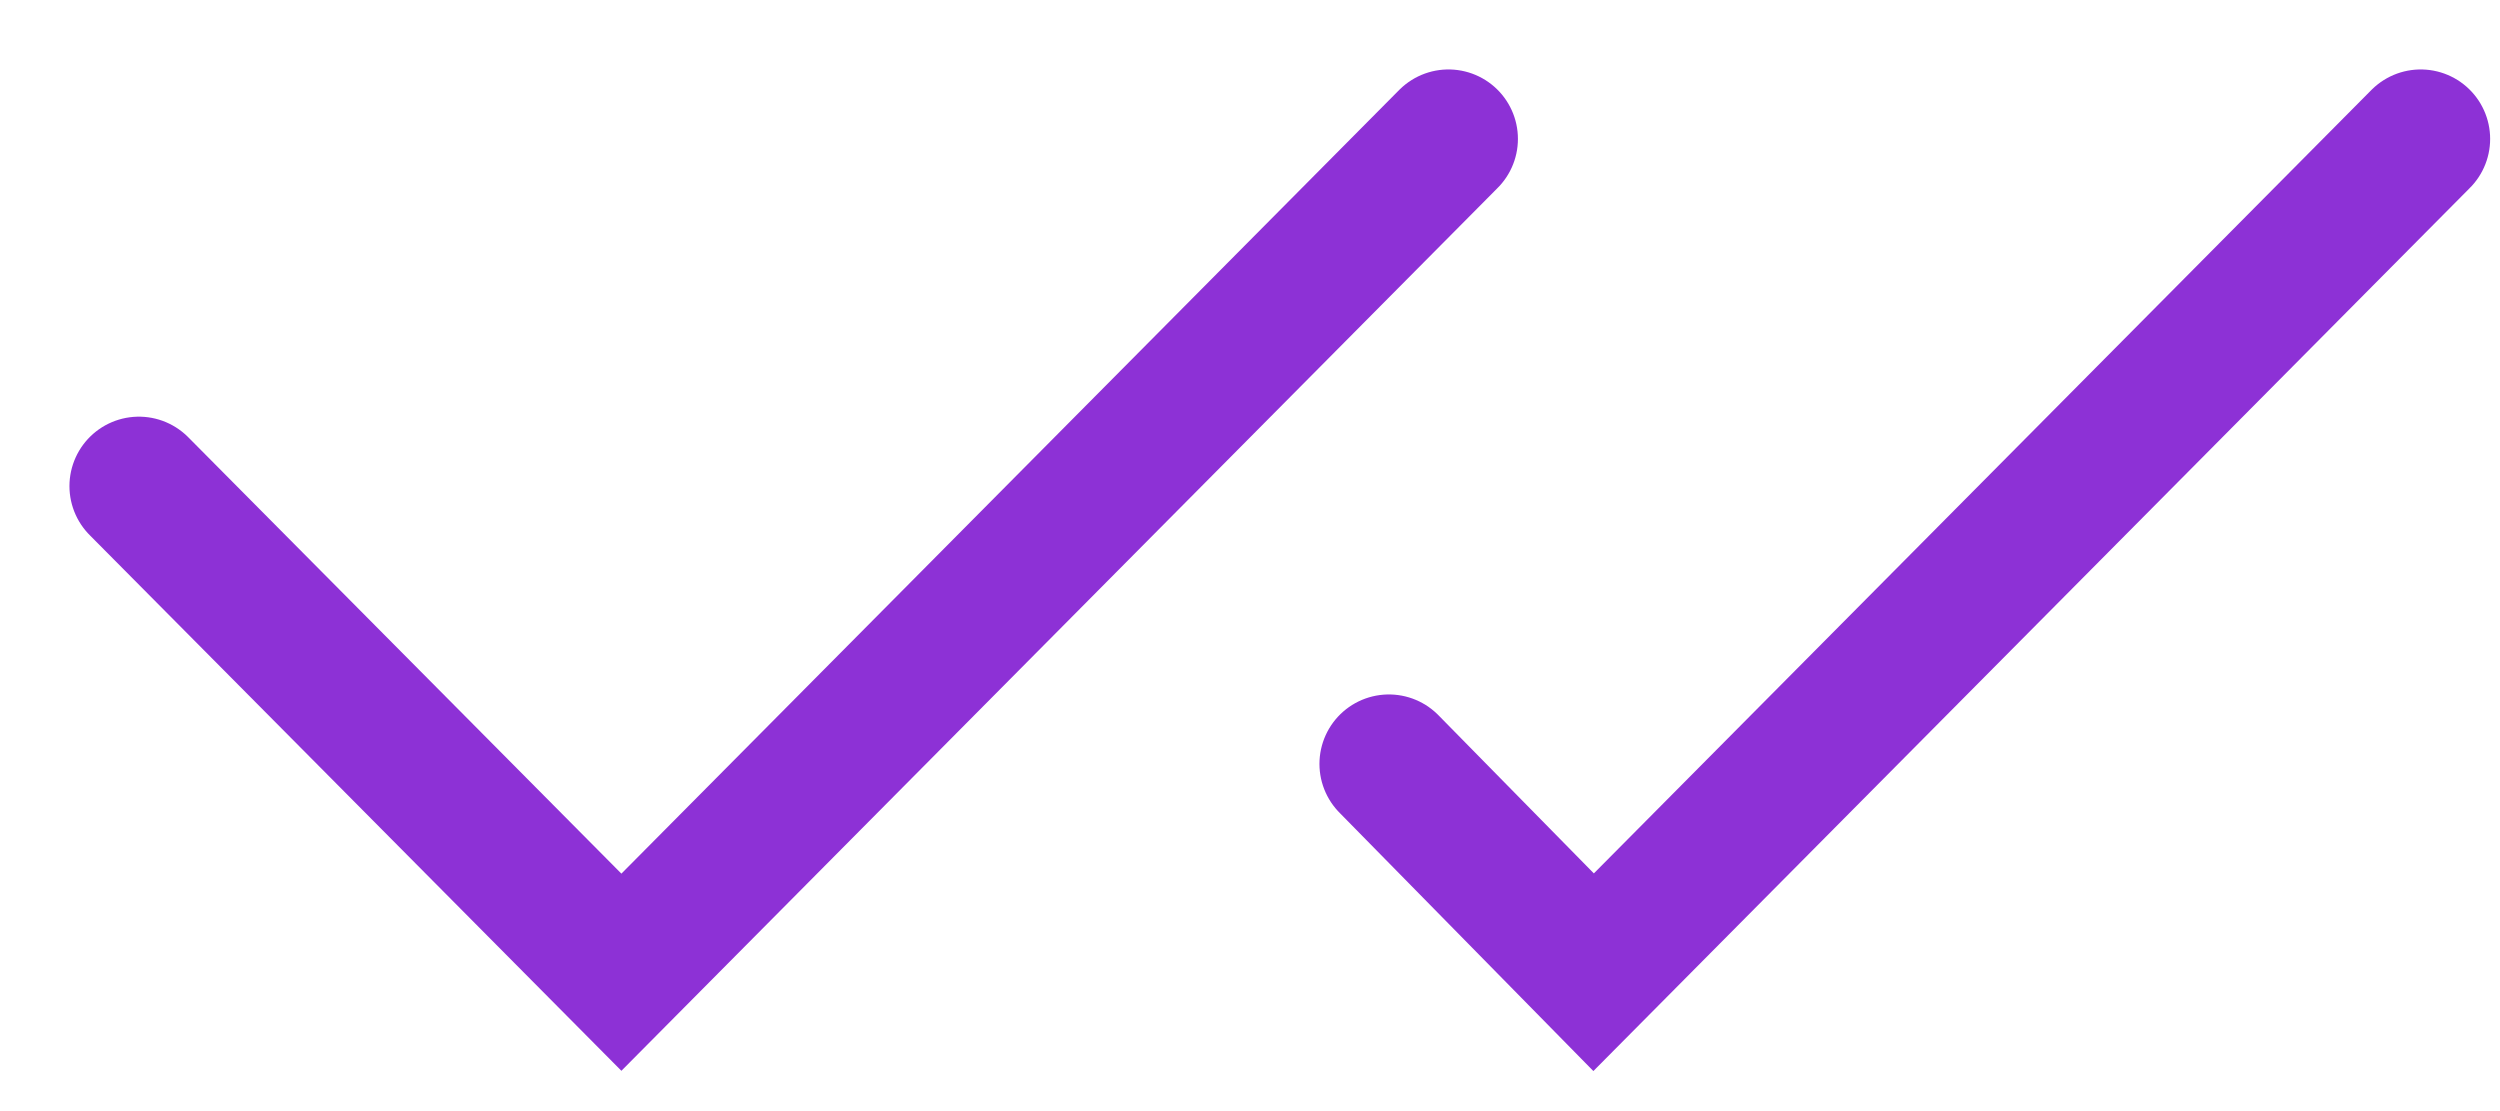 <svg width="18" height="8" viewBox="0 0 18 8" fill="none" xmlns="http://www.w3.org/2000/svg">
<path d="M1 3.5L4.474 7L10.429 1" stroke="#8D31D6" stroke-linecap="round"/>
<path d="M10 5.5L11.474 7L17.429 1" stroke="#8D31D6" stroke-linecap="round"/>
</svg>
